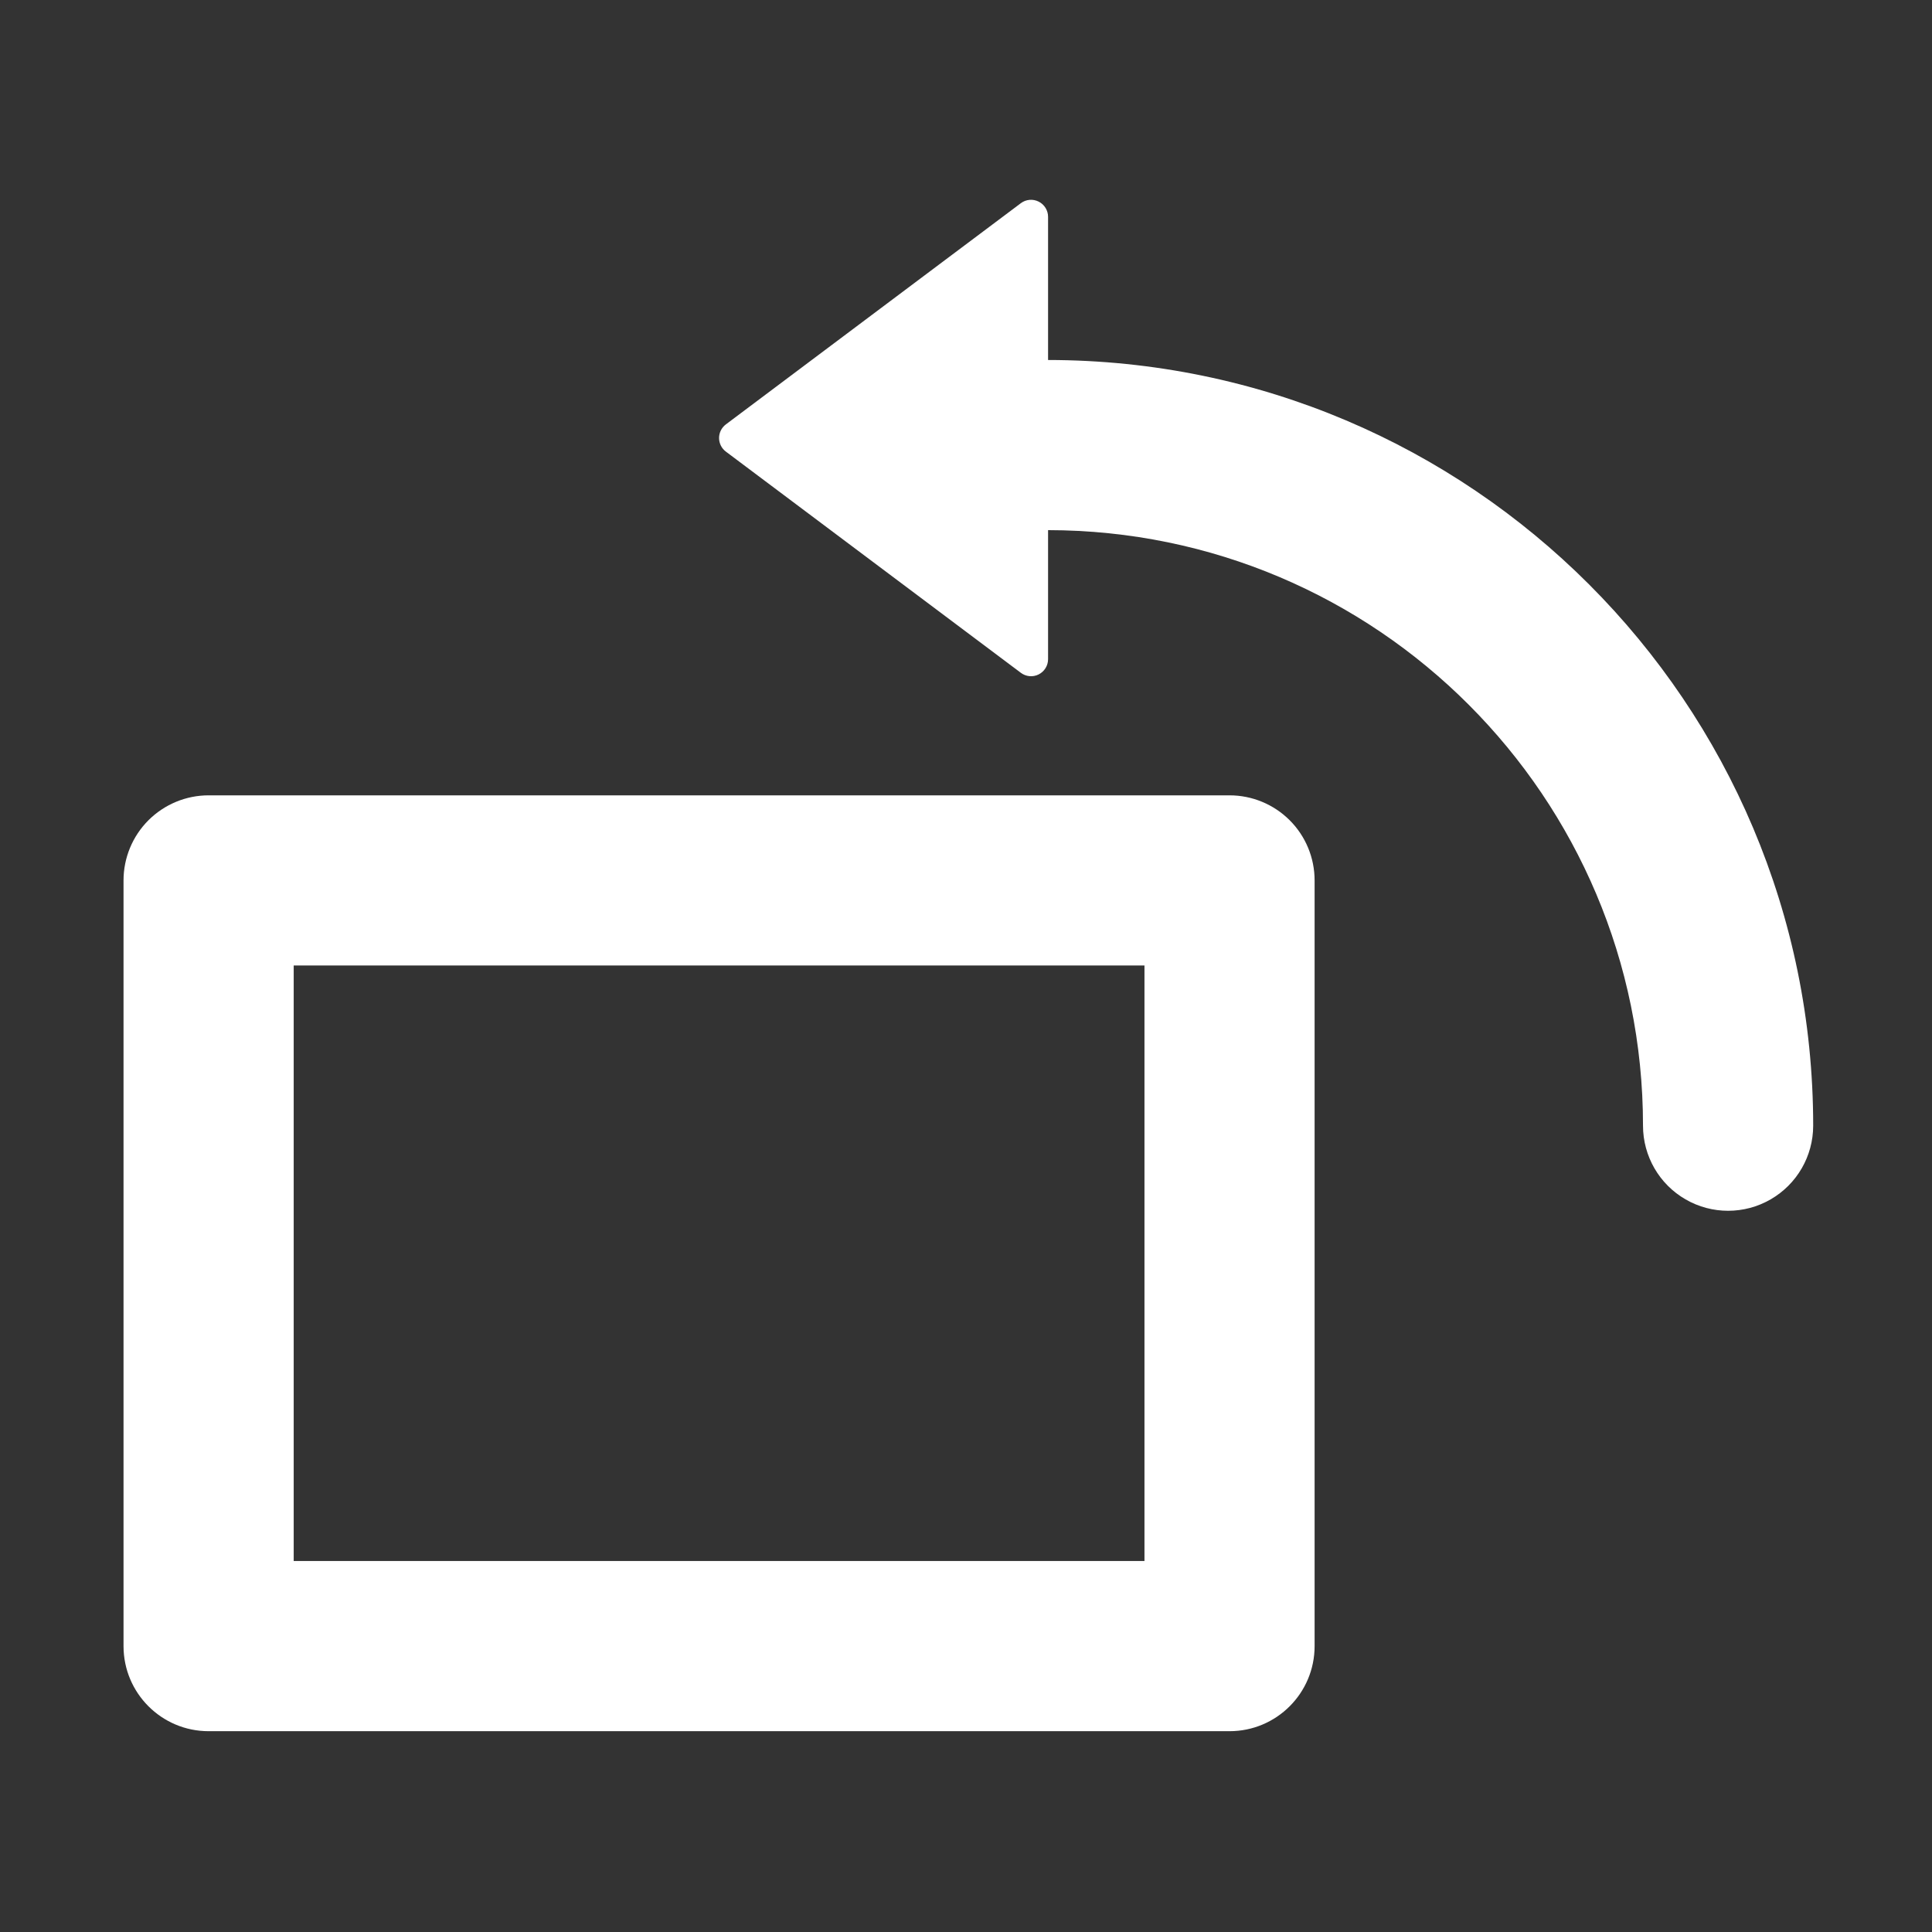 <?xml version="1.0" encoding="UTF-8"?>
<svg width="48px" height="48px" viewBox="0 0 48 48" version="1.1" xmlns="http://www.w3.org/2000/svg" xmlns:xlink="http://www.w3.org/1999/xlink">
    <rect x="0" y="0" width="48" height="48" fill="#333333" stroke="none"/>
    <path d="M5.183,19.76 L30.547,19.76 C31.108,19.76 31.646,19.983 32.042,20.379 C32.439,20.775 32.661,21.313 32.661,21.874 L32.661,40.897 C32.661,42.064 31.715,43.011 30.547,43.011 L5.183,43.011 C4.015,43.011 3.069,42.064 3.069,40.897 L3.069,21.874 C3.069,21.313 3.292,20.775 3.688,20.379 C4.085,19.983 4.622,19.76 5.183,19.76 L5.183,19.76 Z M7.297,23.987 L7.297,38.783 L28.434,38.783 L28.434,23.987 L7.297,23.987 Z" id="形状" fill="#FFFFFF" fill-rule="nonzero"></path>
    <path d="M26.039,13.171 L26.039,16.378 C26.039,16.538 25.948,16.684 25.805,16.756 C25.662,16.828 25.491,16.812 25.363,16.716 L18.034,11.22 C17.928,11.141 17.865,11.015 17.865,10.882 C17.865,10.749 17.928,10.624 18.034,10.544 L25.363,5.048 C25.491,4.952 25.662,4.937 25.805,5.009 C25.948,5.08 26.039,5.227 26.039,5.387 L26.039,8.944 C36.54,8.952 45.048,17.467 45.048,27.967 C45.048,28.723 44.645,29.421 43.991,29.798 C43.337,30.176 42.531,30.176 41.877,29.798 C41.223,29.421 40.82,28.723 40.82,27.967 C40.82,19.802 34.205,13.18 26.039,13.171 Z" id="路径" fill="#FFFFFF" fill-rule="nonzero"></path>
</svg>